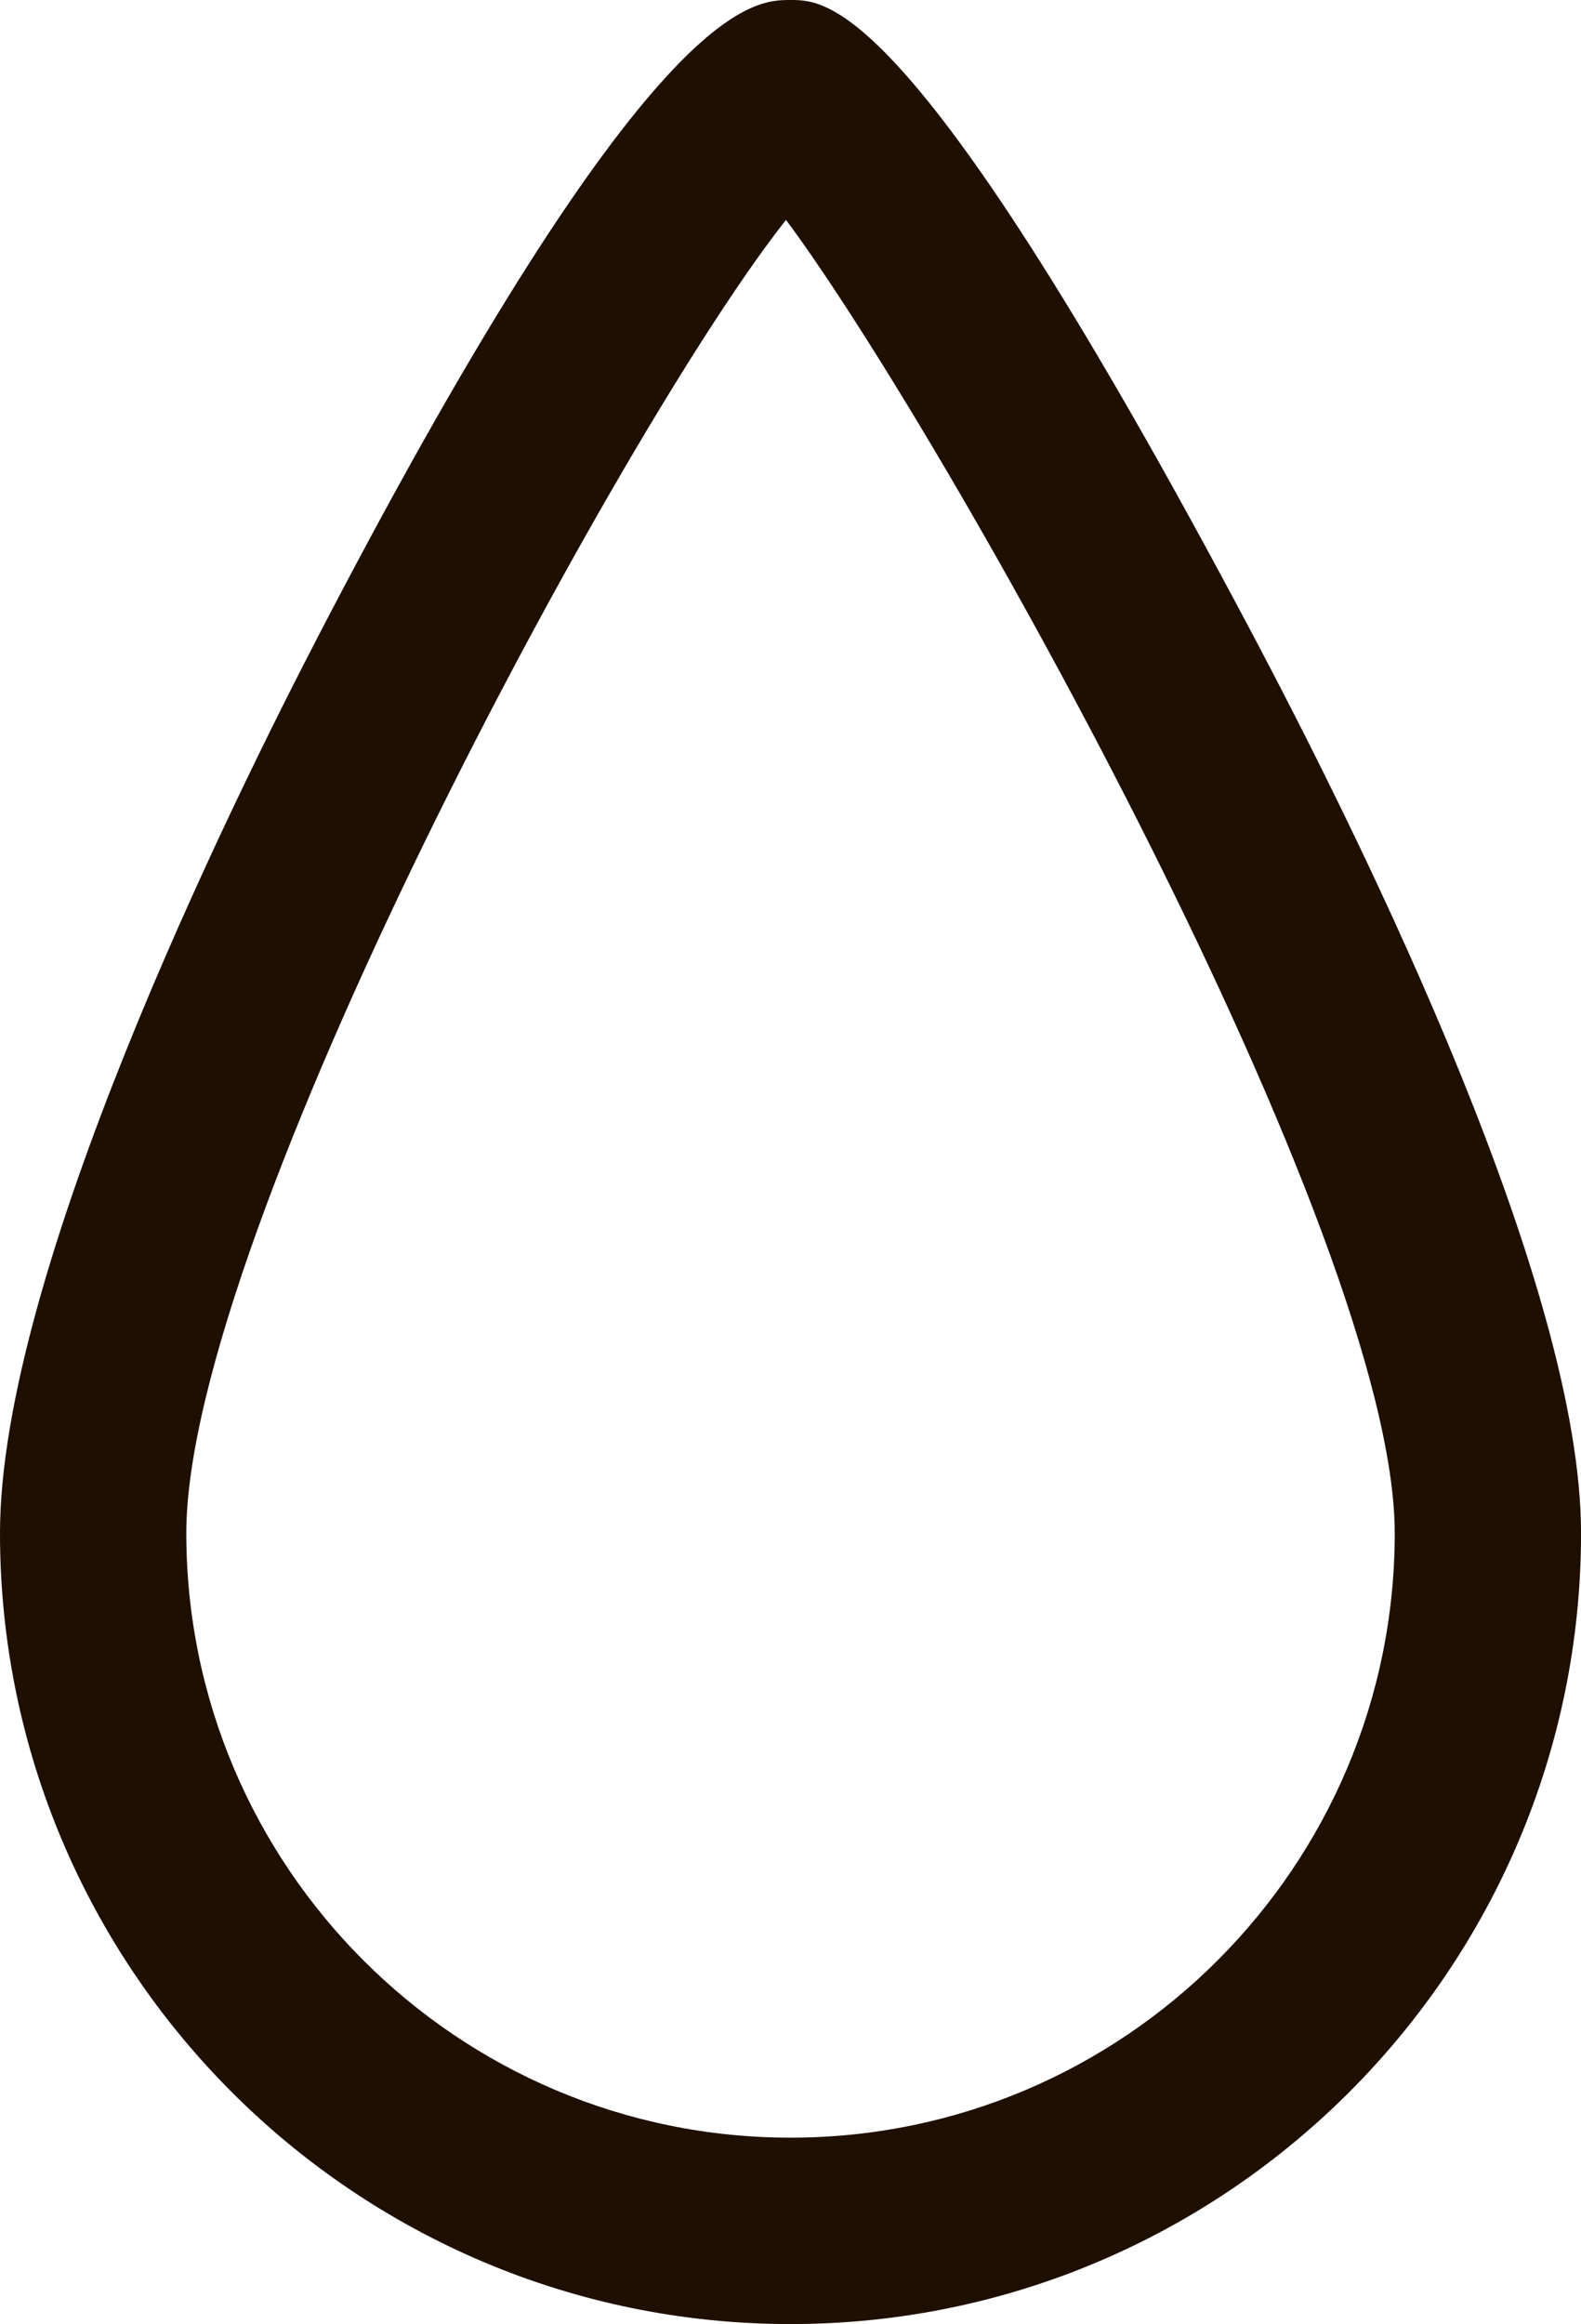 <?xml version="1.0" encoding="utf-8"?>
<!-- Generator: Adobe Illustrator 18.1.1, SVG Export Plug-In . SVG Version: 6.00 Build 0)  -->
<svg version="1.1" id="Слой_1" xmlns="http://www.w3.org/2000/svg" xmlns:xlink="http://www.w3.org/1999/xlink" x="0px" y="0px"
	 viewBox="0 0 33.944 49.872" enable-background="new 0 0 33.944 49.872" xml:space="preserve">
<g>
	<g>
		<path fill="#1E0F00" d="M16.973,49.872C7.614,49.872,0,42.258,0,32.9c0-5.547,4.86-15.468,6.95-19.476C13.949,0,16.146,0,16.973,0
			c0.804,0,2.686,0,9.813,13.411c2.674,5.031,7.159,14.253,7.159,19.489C33.944,42.258,26.331,49.872,16.973,49.872z M16.876,4.719
			C13.361,9.149,4,26.483,4,32.9c0,7.153,5.819,12.972,12.973,12.972c7.152,0,12.972-5.819,12.972-12.972
			C29.944,26.513,20.281,9.294,16.876,4.719z"/>
	</g>
</g>
</svg>
